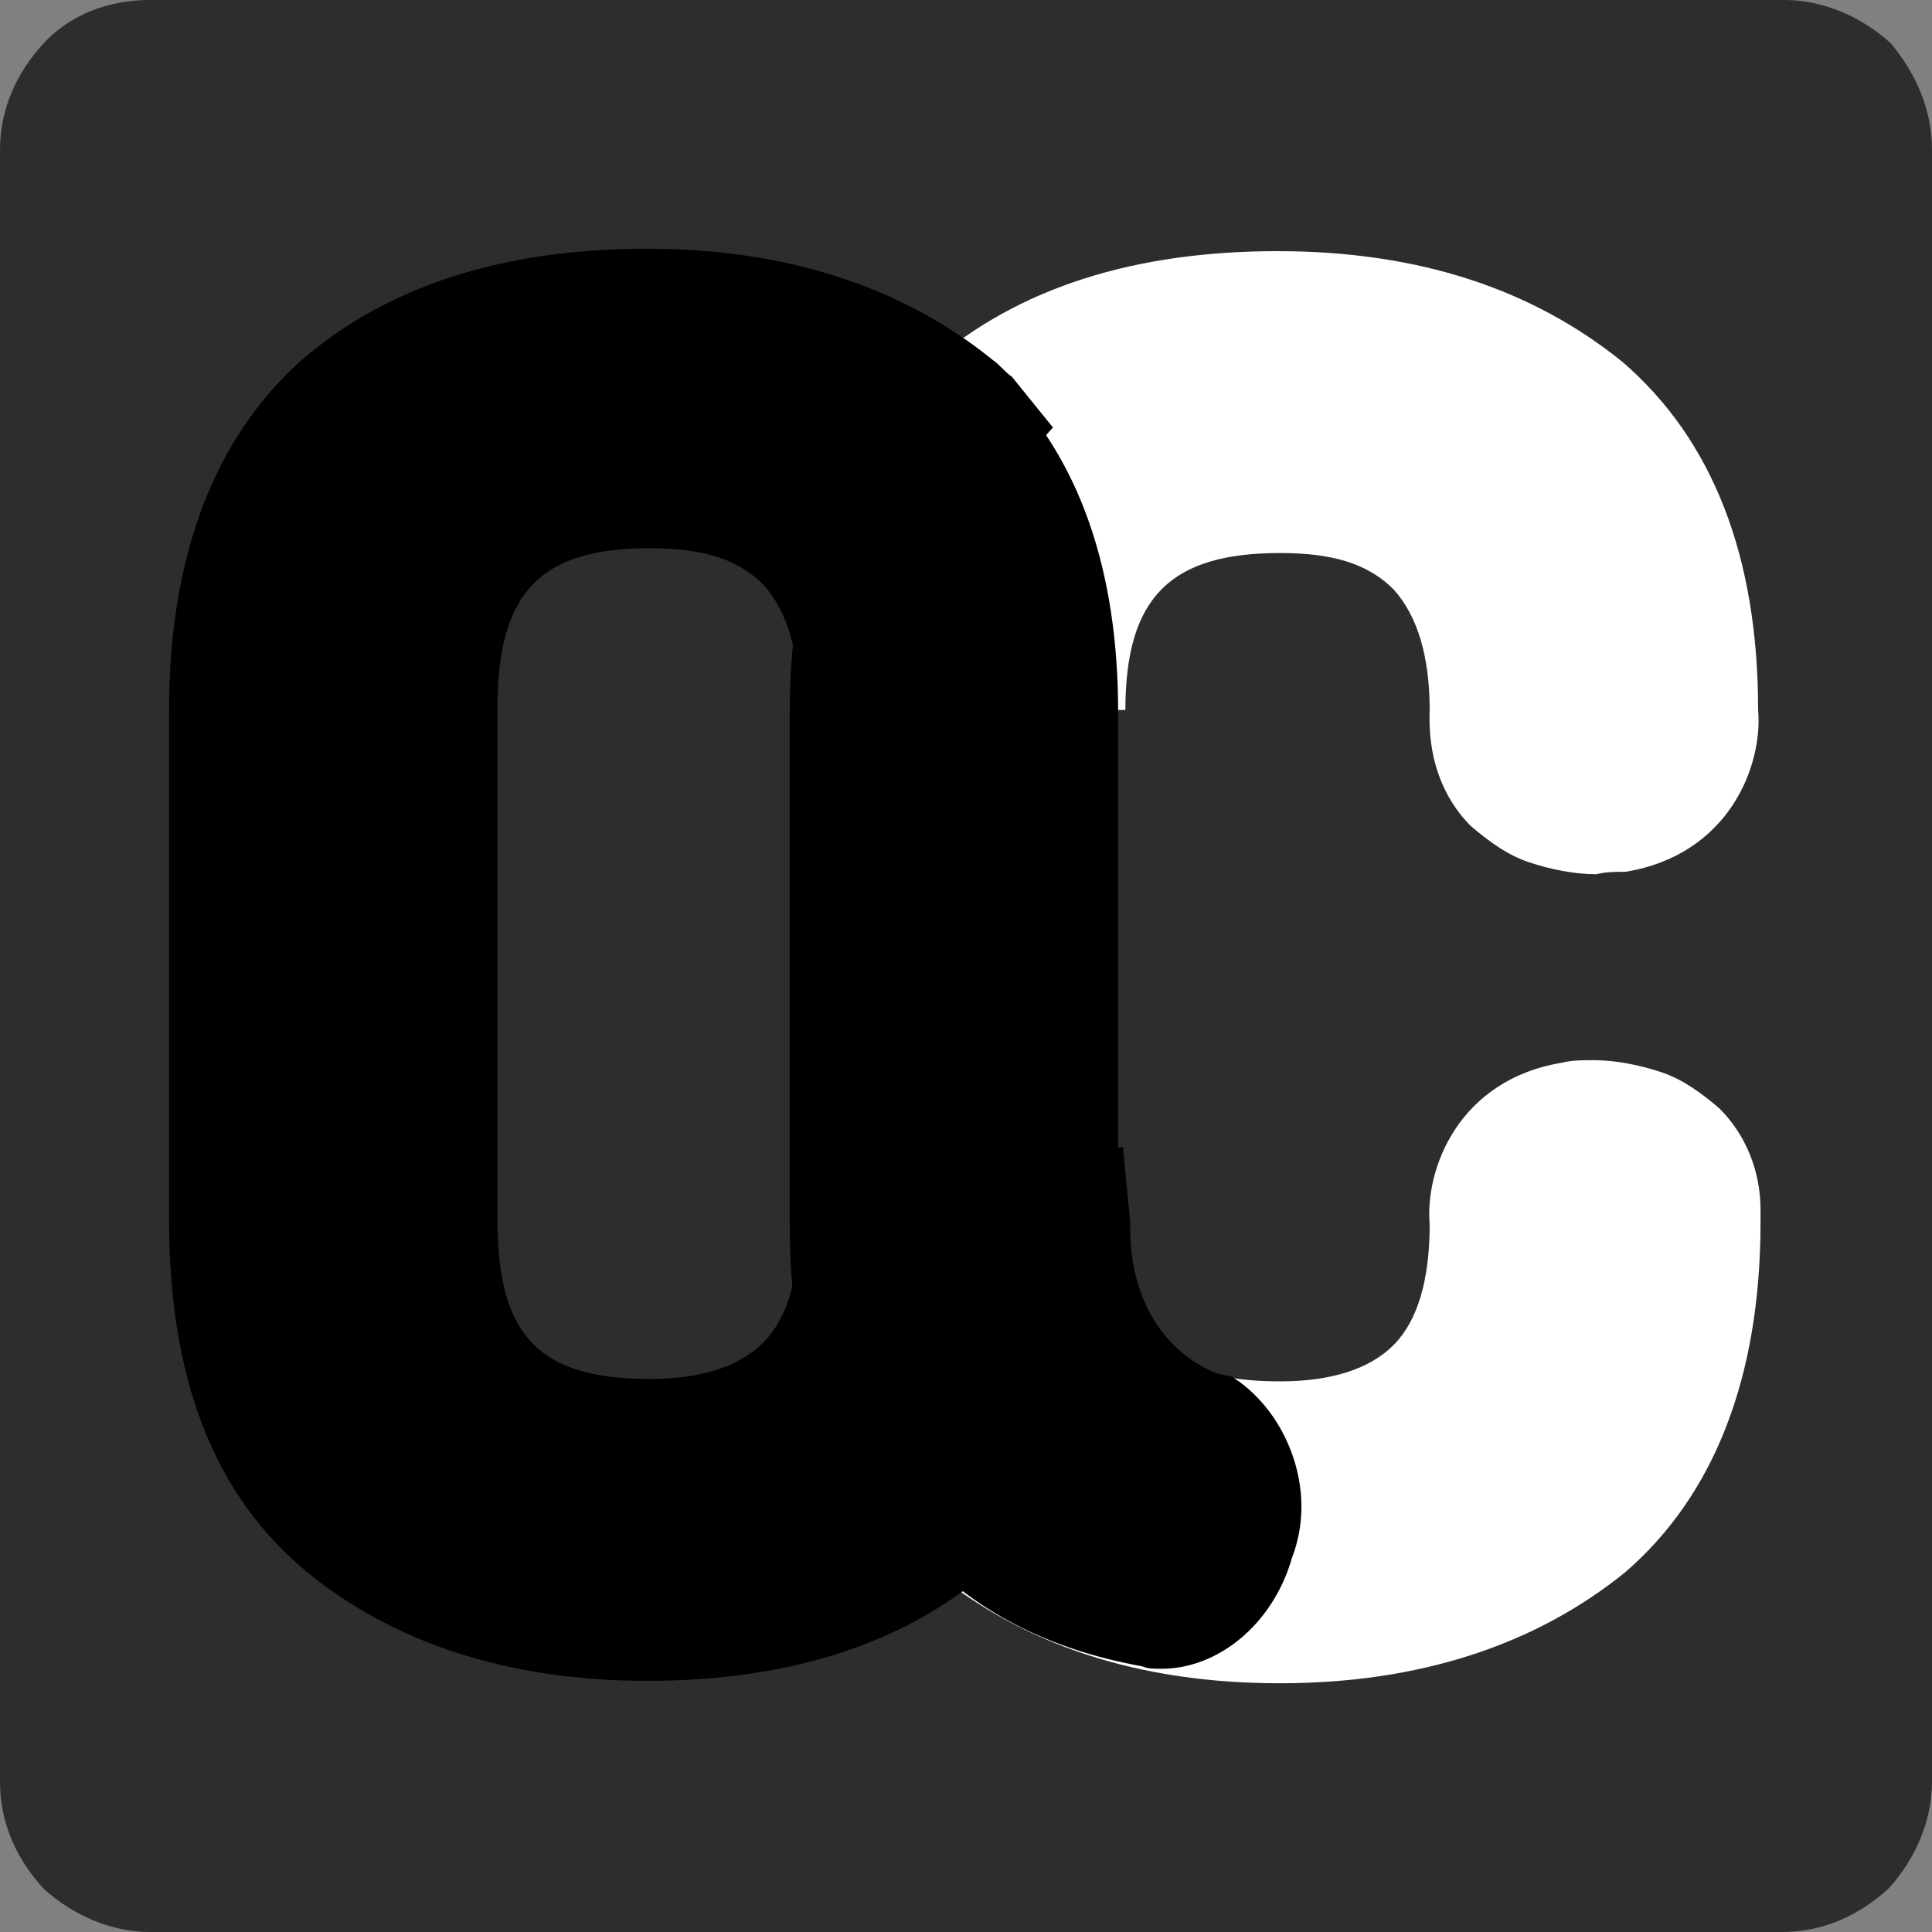 <svg version="1.1" id="Layer_1" xmlns="http://www.w3.org/2000/svg" x="0" y="0" viewBox="0 0 80 80" style="enable-background:new 0 0 80 80" xml:space="preserve"><rect x="0" y="0" width="80" height="80" fill="#808080" stroke="none"/><style>.st1{fill:#fff}</style><path d="M80 73.8c0 1.6-.7 3.2-1.8 4.4-1.2 1.1-2.7 1.8-4.4 1.8H6.2c-1.6 0-3.2-.7-4.4-1.8C.7 77 0 75.5 0 73.8V6.2C0 4.5.7 3 1.8 1.8S4.5 0 6.2 0h67.7c1.6 0 3.2.7 4.4 1.8C79.3 3 80 4.5 80 6.2v67.6z" style="fill:#2d2d2d"/><path class="st1" d="M70 50.6c.1-3.4-3-4.1-4.8-3.8-3.5.6-3.2 3.8-3.2 3.8 0 3.2-.7 5.5-2.3 7-1.6 1.7-3.8 2.4-6.7 2.4-6.1 0-9-3.1-9-9.4 0 5.2-1.4 9-4 11.7l.6.6c3.1 2.7 7.2 3.9 12.4 3.9s9.4-1.3 12.4-3.9c3.1-2.6 4.6-6.7 4.6-12.3z"/><path class="st1" d="M53 69.7c-5.9 0-10.6-1.6-14.3-4.6-.3-.2-.5-.5-.8-.7l-2-2.1 2-2c2.1-2 3.2-5.3 3.2-9.7h5.6c0 4.8 1.7 6.6 6.3 6.6 2.1 0 3.7-.5 4.7-1.5s1.5-2.7 1.5-5c-.2-2.3 1.2-6 5.5-6.7.4-.1.8-.1 1.3-.1.9 0 1.9.2 2.8.5.9.3 1.7.9 2.4 1.5 1.1 1.1 1.7 2.6 1.7 4.2v.5c0 6.4-1.9 11.3-5.6 14.5-3.7 3-8.5 4.6-14.3 4.6zm-9.2-7.8c2.3 1.5 5.4 2.2 9.1 2.2 4.5 0 8.1-1.1 10.6-3.3 2.3-2 3.6-5.2 3.6-9.7v-.5c0-.2 0-.5-.1-.6-.2-.1-.4-.2-.7-.3-.2-.1-.5-.1-.7 0-.4.1-.8.1-.8.7v.3c0 3.9-1.1 7-3.2 9-2.1 2.1-5 3.2-8.6 3.2-3.4 0-6.2-1-8.2-2.7-.3.6-.7 1.1-1 1.7zM62 29.4c0-3.2-.7-5.5-2.3-7-1.6-1.7-3.8-2.4-6.7-2.4-6 0-9 3.1-9 9.3 0-5.2-1.3-9-3.9-11.7.2-.2.4-.3.5-.5 3.1-2.7 7.2-3.9 12.4-3.9s9.4 1.3 12.4 3.9c3.1 2.7 4.7 6.7 4.7 12.3.1.9-.2 1.9-.8 2.6-.6.7-1.5 1.2-2.4 1.3-1.9.3-5-.5-4.9-3.9z"/><path class="st1" d="M66.1 36.2c-.9 0-1.9-.2-2.8-.5-.9-.3-1.7-.9-2.4-1.5-.8-.8-1.8-2.3-1.7-4.8 0-2.2-.5-3.9-1.5-5-1.1-1.1-2.6-1.5-4.7-1.5-4.5 0-6.4 1.8-6.4 6.5h-5.5c0-4.4-1.1-7.7-3.2-9.7l-2-2.1 2-2c.2-.2.5-.5.7-.6 3.6-3.1 8.4-4.6 14.3-4.6S63.5 12 67.2 15c3.7 3.2 5.6 8 5.6 14.4.2 2.3-1.2 6-5.5 6.7-.4 0-.8 0-1.2.1zM53 17.2c3.6 0 6.6 1.1 8.6 3.2 2.1 2.1 3.2 5.1 3.2 9 0 .3 0 .5.1.7.2.1.4.2.7.3.2.1.5.1.7 0 .3 0 1-.1.8-.8v-.3c0-4.8-1.2-8.1-3.6-10.2-2.6-2.1-6.2-3.3-10.6-3.3-3.6 0-6.7.7-9 2.1.3.5.6 1.1 1 1.7 1.9-1.5 4.7-2.4 8.1-2.4z"/><path d="M33.6 57.6c-1.6 1.6-3.8 2.3-6.7 2.3-6.1 0-9-3.1-9-9.4V29.4c0-6.3 3-9.4 9-9.4 2.9 0 5.1.7 6.7 2.3 1.6 1.6 2.3 3.9 2.3 7 0-5.2 1.4-9 4-11.7l-.5-.6c-3.1-2.7-7.2-3.9-12.4-3.9s-9.4 1.3-12.4 3.9S10 23.7 10 29.3v21.2c0 5.6 1.5 9.7 4.6 12.3s7.2 3.9 12.4 3.9 9.4-1.3 12.4-3.9c.2-.2.4-.3.5-.5-2.7-2.7-3.9-6.5-3.9-11.7 0 3.1-.9 5.5-2.4 7z"/><path d="M26.8 69.6C21 69.6 16.2 68 12.6 65 8.8 61.8 7 57 7 50.5V29.4c0-6.4 1.9-11.3 5.5-14.5 3.6-3.1 8.4-4.6 14.3-4.6 5.8 0 10.6 1.6 14.3 4.6.3.2.5.5.8.7l1.7 2.1-1.7 1.9c-2.1 2-3.2 5.3-3.2 9.7h-5.6c0-2.3-.5-4-1.5-5.1-1.1-1.1-2.6-1.5-4.7-1.5-4.5 0-6.3 1.8-6.3 6.6v21.2c0 4.8 1.7 6.6 6.3 6.6 2.1 0 3.7-.5 4.7-1.5s1.5-2.7 1.5-5h5.6c0 4.4 1.1 7.7 3.1 9.7l2 2-2 2c-.2.2-.5.5-.7.6-3.5 3.1-8.3 4.7-14.3 4.7zm0-53.7c-4.5 0-8.1 1.1-10.6 3.3-2.4 2.1-3.6 5.4-3.6 10.2v21.2c0 4.8 1.2 8.1 3.6 10.2 2.6 2.1 6.1 3.3 10.6 3.3 3.6 0 6.7-.7 9-2.1-.3-.5-.6-1.2-1-1.7-2 1.7-4.8 2.7-8.1 2.7-7.6 0-11.8-4.5-11.8-12.2V29.4c0-7.8 4.4-12.2 11.8-12.2 3.4 0 6.1.8 8.2 2.7.3-.6.6-1.2 1-1.7-2.3-1.6-5.4-2.3-9.1-2.3z"/><path d="M36 29.4v21.3c0 5.2 1.3 9 3.9 11.7 2.7-2.7 4-6.5 4-11.7V29.3c0-5.2-1.3-9-3.9-11.7-2.8 2.6-4 6.5-4 11.8z"/><path d="M36 51.3s-.3 6.5 3.9 11.1c1.7 1.9 4.3 3.4 7.9 4 2.8.5 4.8-4.8 1.9-6.7-.3-.1-5.7-1.9-5.7-9l-8 .6z"/><path d="M48.1 69.1c-.3 0-.6 0-.8-.1-3.9-.7-7-2.3-9.4-4.9-5-5.3-4.7-12.8-4.7-13.1l.1-2.4 13.2-1.1.3 3.1c-.1 4.9 3.3 6.2 3.7 6.3l.5.1.3.2c1.1.8 1.9 2 2.3 3.3.4 1.3.4 2.7-.1 4-.8 2.8-3.1 4.6-5.4 4.6zm-9.2-15.3c.3 1.9 1.1 4.6 3 6.6 1.5 1.6 3.4 2.6 6 3.1.2-.3.3-.7.3-1.1 0-.1 0-.3-.1-.3-1.7-.7-3.3-1.9-4.4-3.4-1.2-1.5-2-3.2-2.4-5l-2.4.1z"/><path d="m39.4 65.9-1.9-1.5c-3.2-3.2-4.8-7.8-4.8-13.7V29.5c0-6 1.7-10.5 4.9-13.7l1.6-1.6 2.3 1.6c3.2 3.2 4.8 7.8 4.8 13.7v21.3c0 6-1.7 10.5-4.9 13.7l-2 1.4zm.1-43.3c-.8 2.2-1.2 4.5-1.2 6.8v21.2c-.1 2.3.3 4.6 1.2 6.8.8-1.8 1.2-4.1 1.2-6.8V29.5c.1-2.4-.3-4.7-1.2-6.9z"/></svg>